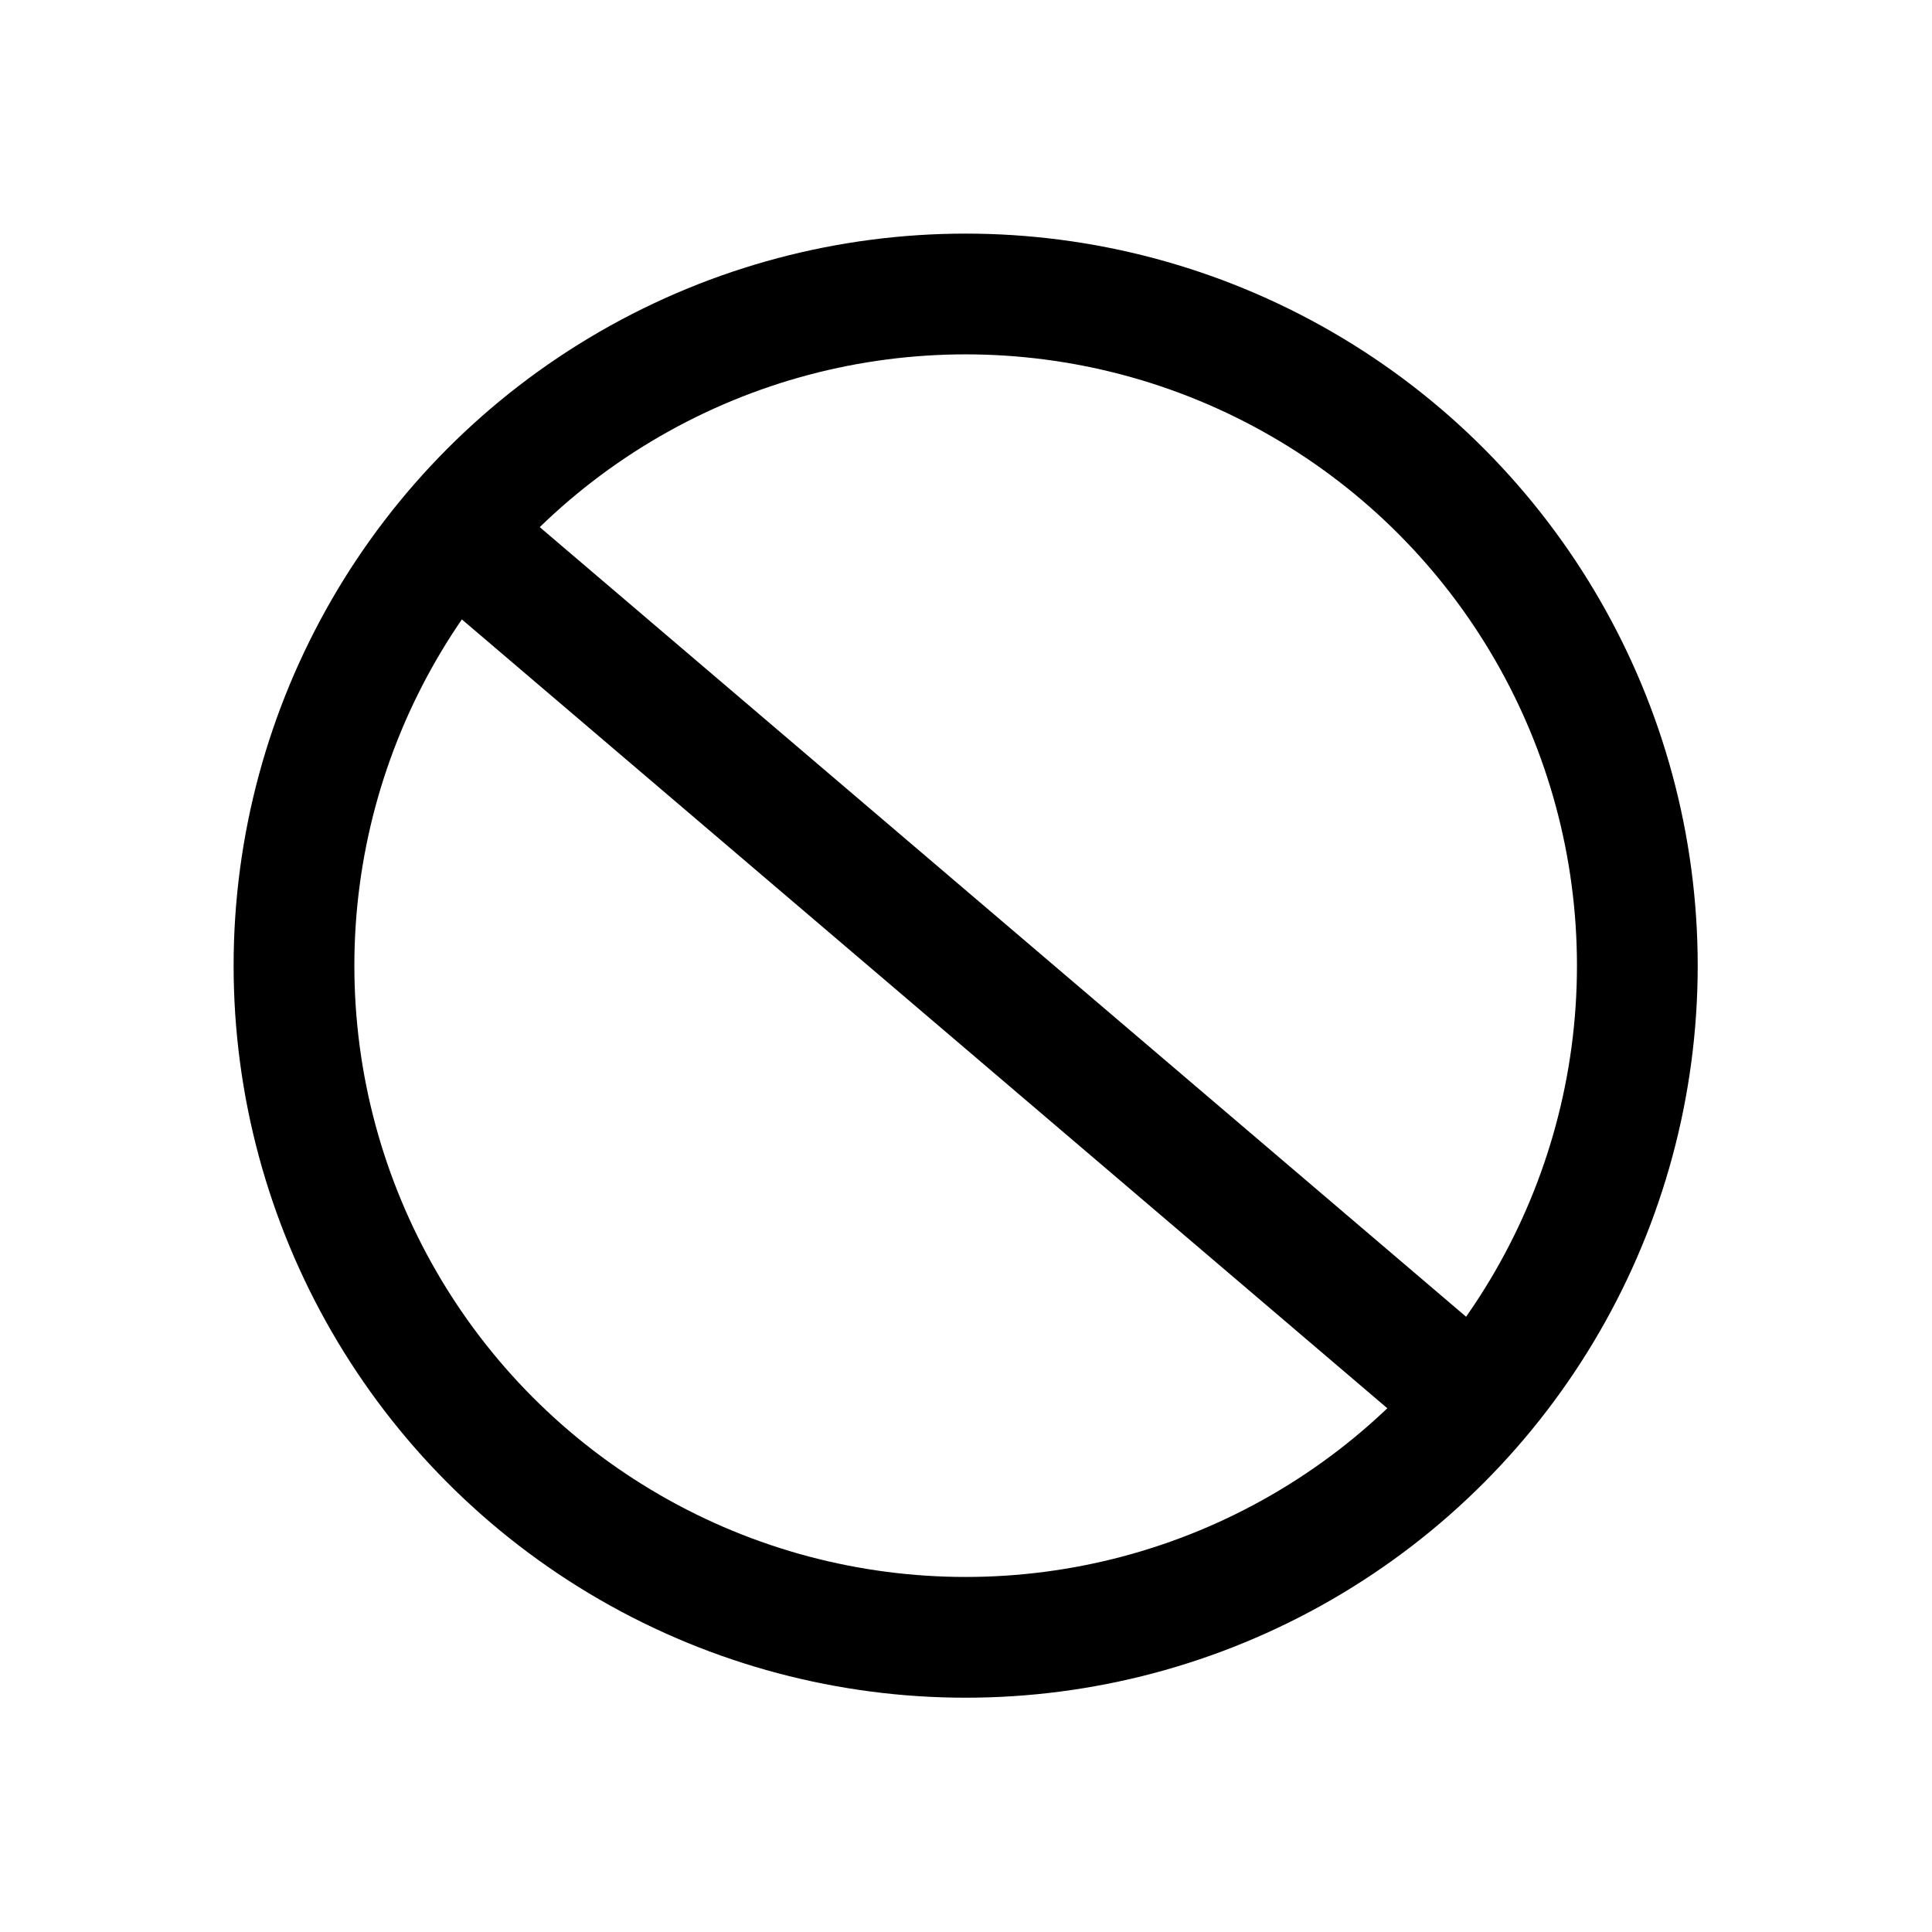 <svg xmlns="http://www.w3.org/2000/svg" class="ionicon" viewBox="0 0 512 512"><title>Alert</title><path d="m 122.231,142.986 v 0 l 267.493,228.005 v 0 0 0 z" fill="none" stroke="currentColor" stroke-linecap="round" stroke-linejoin="round" stroke-width="32"/><circle cx="255.91" cy="255.91" r="178" fill="none" stroke="currentColor" stroke-linecap="round" stroke-linejoin="round" stroke-width="32"/></svg>

